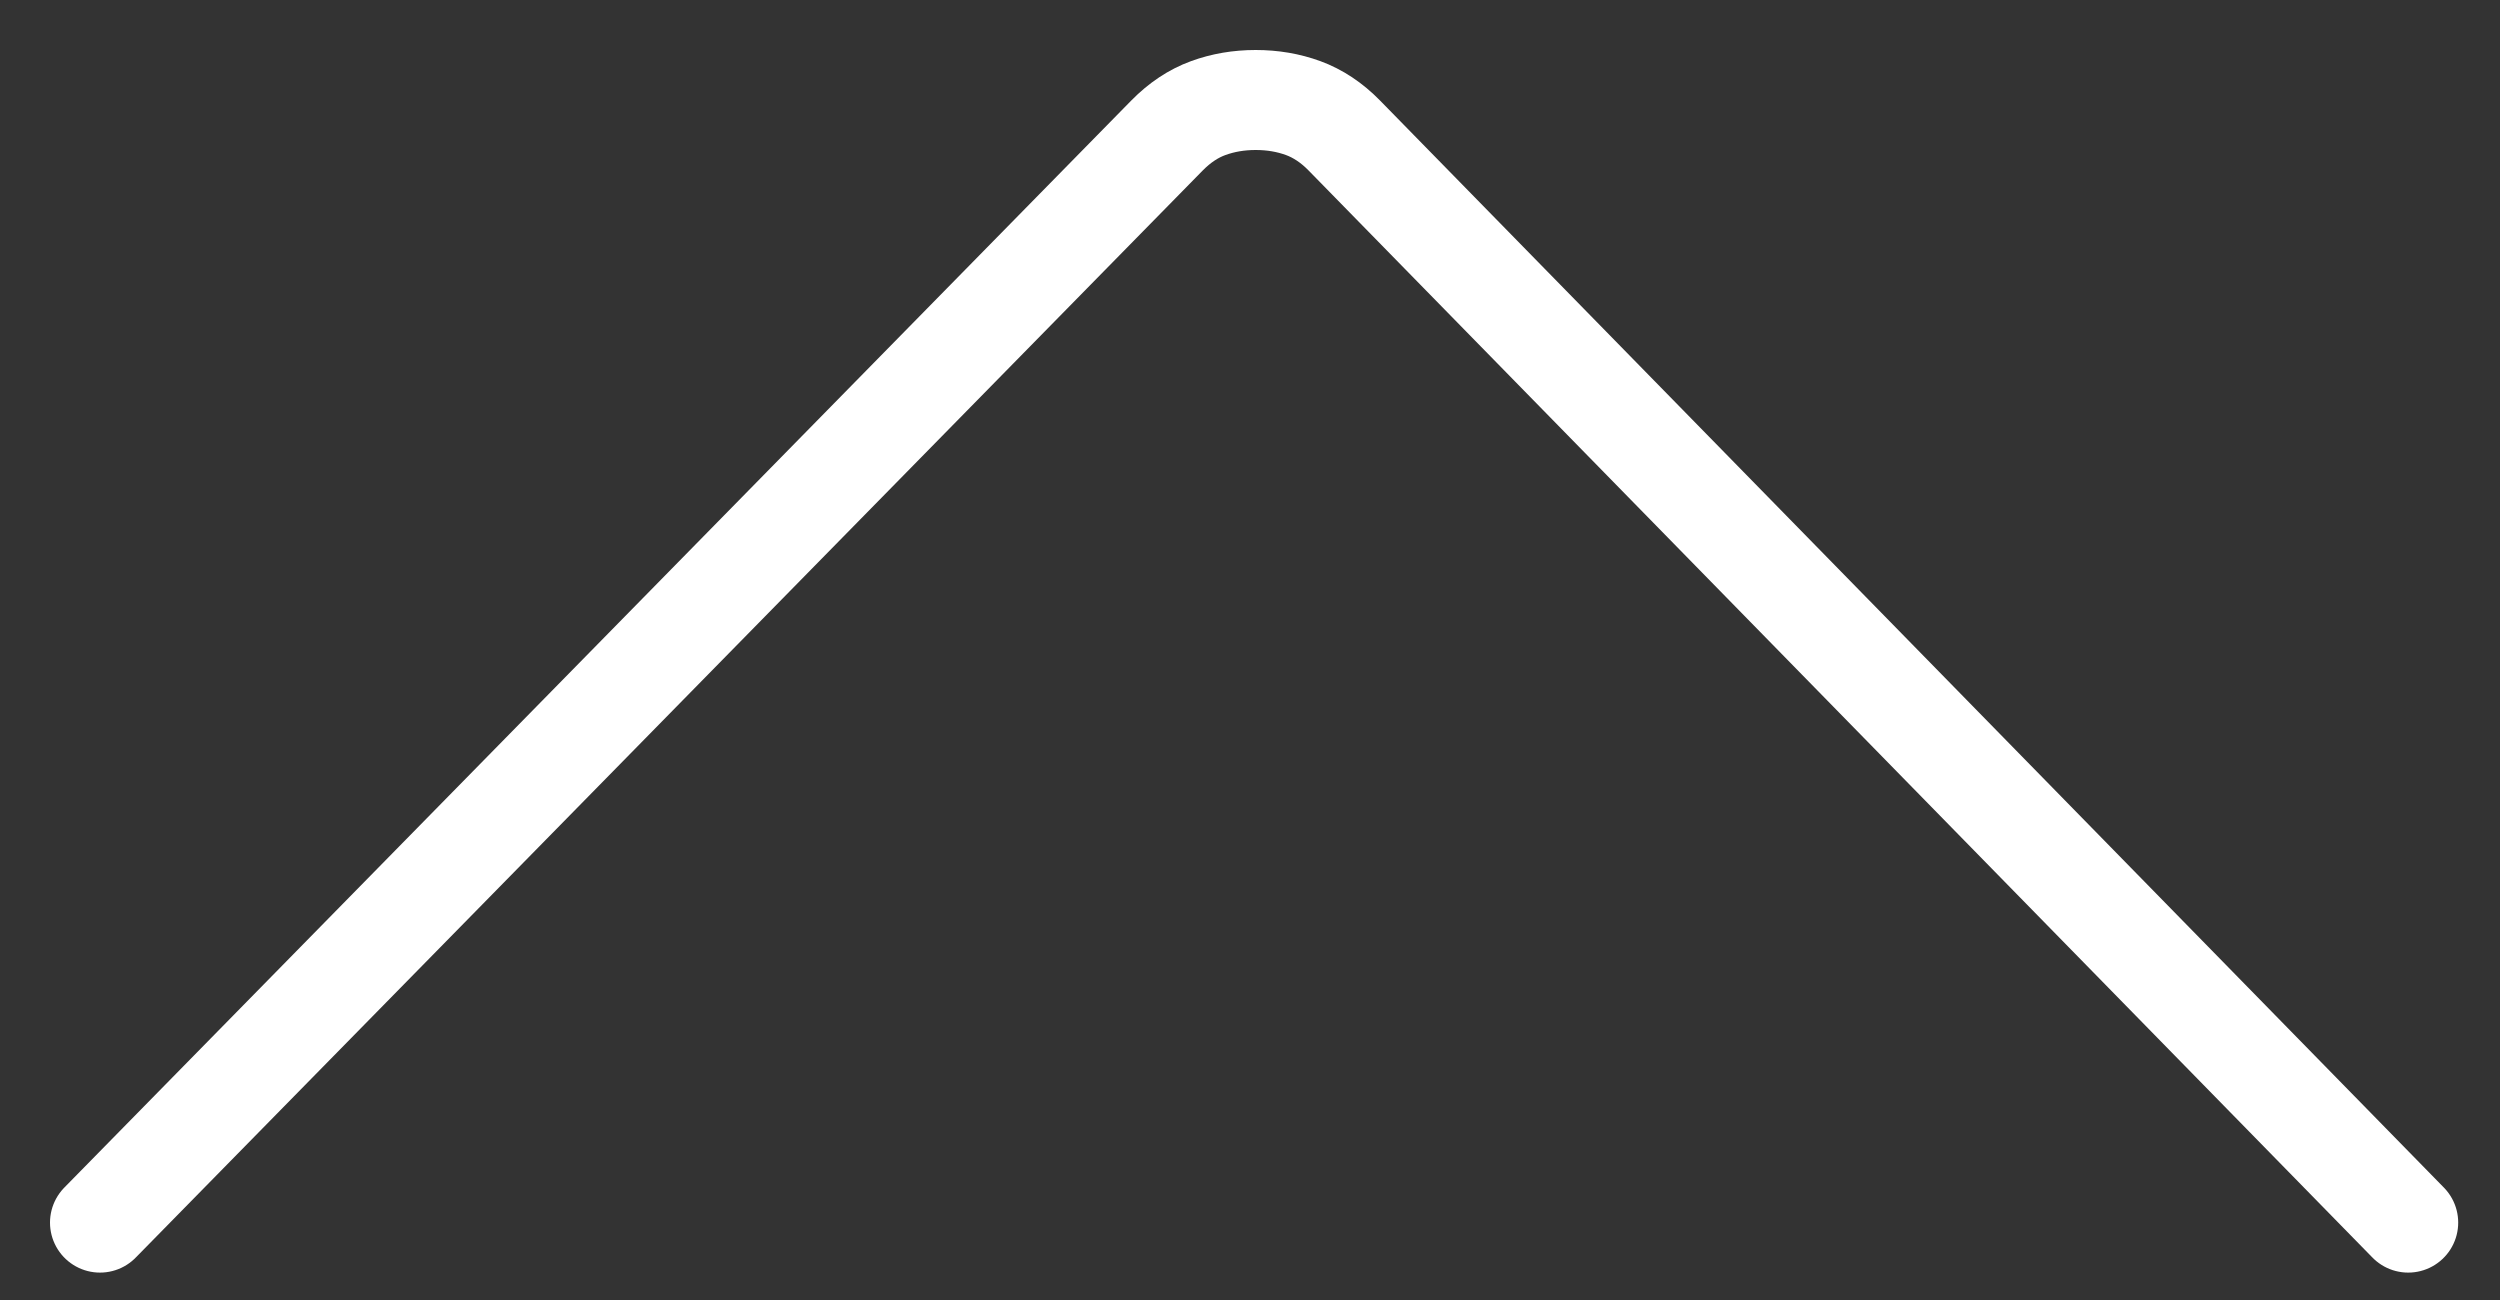 <svg width="25" height="13" viewBox="0 0 25 13" fill="none" xmlns="http://www.w3.org/2000/svg">
<rect x="0" y="0" width="25" height="13" fill="#333333" stroke="none"/>
<path d="M24.082 12.226L13.443 1.355C13.317 1.226 13.179 1.135 13.032 1.081C12.884 1.027 12.726 1 12.557 1C12.388 1 12.23 1.027 12.082 1.081C11.934 1.135 11.797 1.226 11.67 1.355L1 12.226" stroke="white" stroke-linecap="round"/>
</svg>
